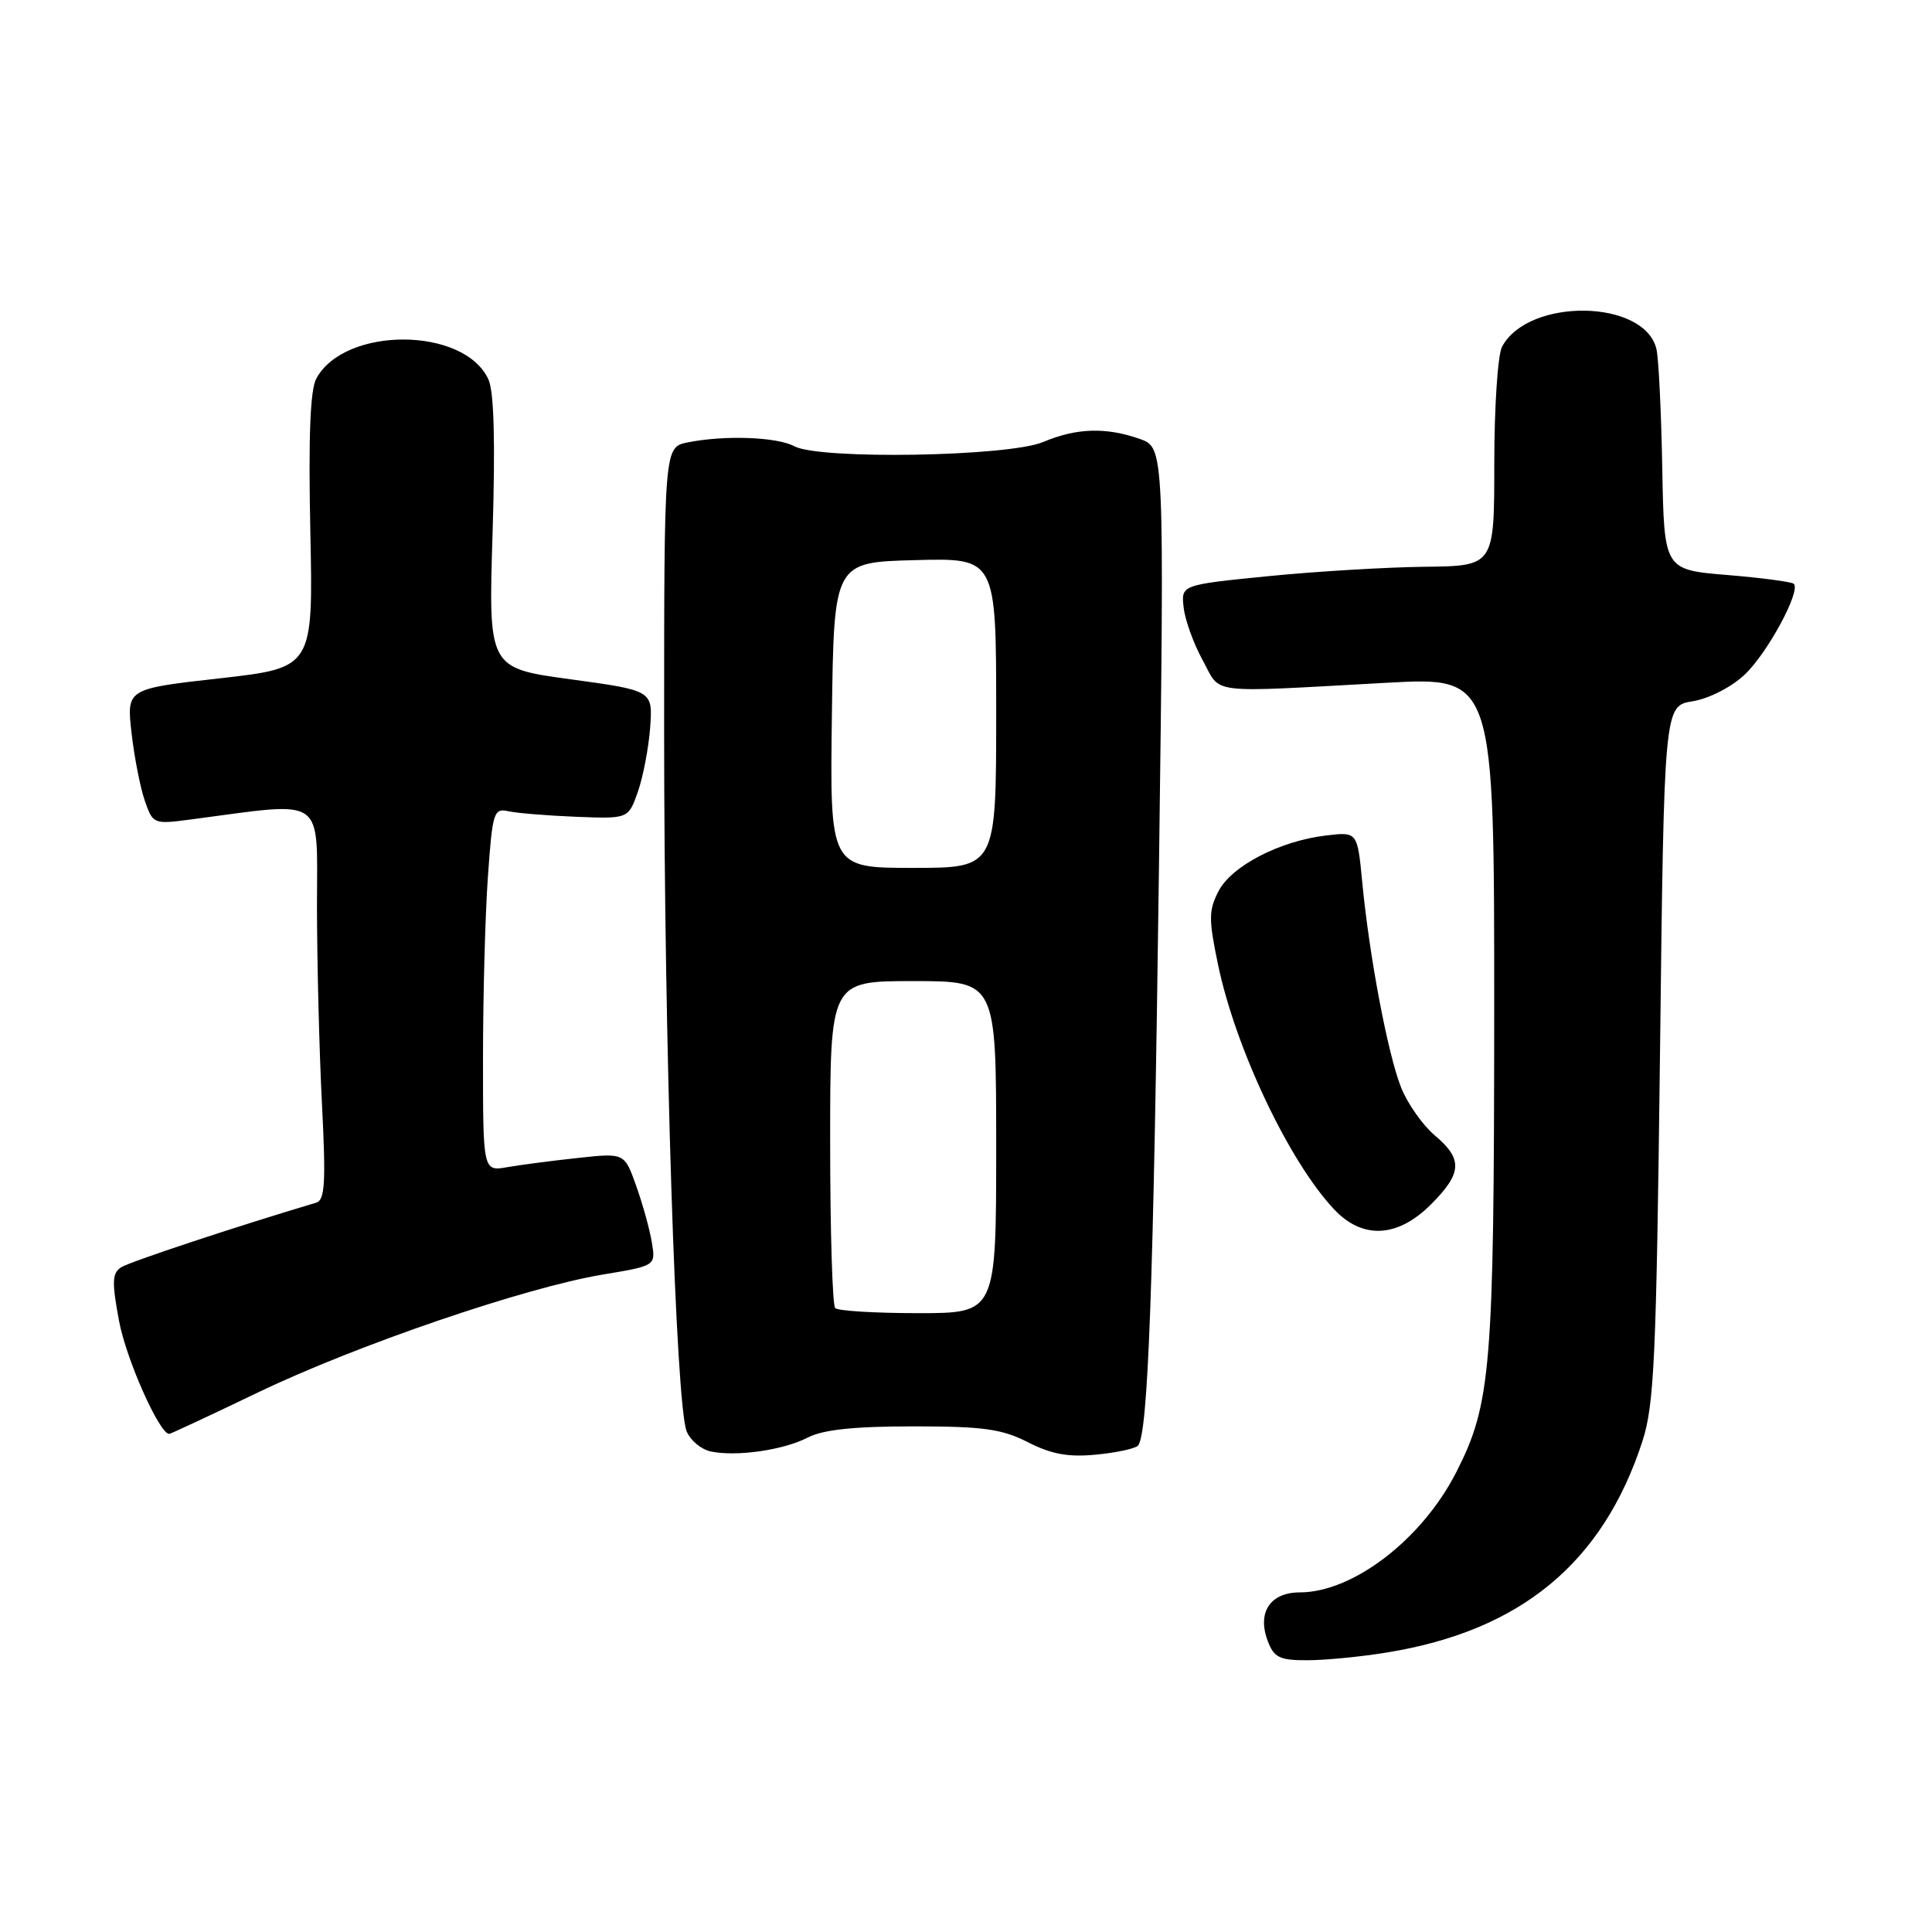 <?xml version="1.0" encoding="UTF-8" standalone="no"?>
<!DOCTYPE svg PUBLIC "-//W3C//DTD SVG 1.1//EN" "http://www.w3.org/Graphics/SVG/1.1/DTD/svg11.dtd" >
<svg xmlns="http://www.w3.org/2000/svg" xmlns:xlink="http://www.w3.org/1999/xlink" version="1.1" viewBox="0 0 256 256">
 <g >
 <path fill="currentColor"
d=" M 183.79 218.96 C 201.50 216.09 212.38 207.09 217.62 191.00 C 219.20 186.15 219.47 180.03 219.96 139.52 C 220.50 93.53 220.50 93.53 224.29 92.92 C 226.45 92.57 229.40 91.06 231.17 89.40 C 234.17 86.59 238.65 78.32 237.69 77.36 C 237.43 77.10 233.46 76.57 228.86 76.19 C 220.50 75.50 220.50 75.50 220.26 62.00 C 220.12 54.58 219.78 47.50 219.49 46.27 C 217.95 39.64 202.53 39.40 199.03 45.94 C 198.46 47.00 198.00 53.97 198.00 61.43 C 198.00 75.00 198.00 75.00 188.75 75.10 C 183.66 75.16 174.32 75.72 168.00 76.35 C 156.50 77.50 156.50 77.50 156.84 80.50 C 157.02 82.15 158.16 85.30 159.37 87.50 C 161.87 92.07 159.59 91.79 183.75 90.47 C 198.00 89.69 198.00 89.69 197.99 134.10 C 197.97 181.27 197.58 186.03 192.96 195.08 C 188.42 203.98 179.28 211.00 172.22 211.00 C 168.31 211.00 166.55 213.67 167.98 217.43 C 168.81 219.64 169.55 220.00 173.23 219.99 C 175.58 219.99 180.33 219.53 183.79 218.96 Z  M 107.06 190.47 C 109.06 189.44 113.18 189.00 120.99 189.00 C 130.30 189.00 132.74 189.34 136.22 191.11 C 139.32 192.69 141.56 193.10 145.20 192.75 C 147.86 192.50 150.37 191.96 150.77 191.57 C 152.13 190.22 152.84 170.65 153.57 114.90 C 154.29 59.30 154.29 59.30 151.00 58.15 C 146.50 56.58 142.63 56.71 138.22 58.57 C 133.64 60.50 108.60 60.93 105.25 59.13 C 102.93 57.89 96.03 57.64 91.12 58.62 C 88.00 59.25 88.00 59.25 88.00 96.87 C 88.00 137.90 89.55 186.22 90.99 189.67 C 91.48 190.87 92.92 192.06 94.19 192.33 C 97.61 193.04 103.82 192.15 107.06 190.47 Z  M 34.16 184.52 C 47.21 178.24 69.63 170.58 79.90 168.88 C 86.89 167.72 86.89 167.72 86.37 164.61 C 86.09 162.90 85.16 159.54 84.30 157.14 C 82.75 152.77 82.75 152.77 76.62 153.43 C 73.26 153.79 69.04 154.34 67.25 154.65 C 64.00 155.22 64.00 155.22 64.00 140.26 C 64.00 132.04 64.29 121.20 64.65 116.17 C 65.26 107.56 65.42 107.06 67.40 107.50 C 68.55 107.75 72.60 108.08 76.38 108.23 C 83.26 108.50 83.26 108.50 84.53 104.89 C 85.22 102.91 85.95 99.09 86.15 96.39 C 86.50 91.50 86.50 91.50 75.61 90.01 C 64.71 88.53 64.71 88.53 65.27 70.62 C 65.64 58.53 65.46 51.91 64.72 50.28 C 61.52 43.27 45.63 43.21 41.90 50.19 C 41.10 51.69 40.86 57.95 41.12 70.42 C 41.50 88.48 41.50 88.48 29.14 89.88 C 16.77 91.27 16.77 91.27 17.43 97.13 C 17.80 100.35 18.59 104.39 19.19 106.11 C 20.27 109.21 20.34 109.24 25.39 108.57 C 43.37 106.20 42.00 105.25 42.00 120.11 C 42.01 127.48 42.30 139.23 42.66 146.22 C 43.19 156.68 43.06 159.02 41.90 159.36 C 31.36 162.50 17.19 167.19 16.06 167.92 C 14.85 168.70 14.81 169.85 15.77 175.01 C 16.70 180.06 21.12 190.00 22.42 190.00 C 22.60 190.00 27.89 187.53 34.16 184.52 Z  M 189.60 159.60 C 193.75 155.45 193.86 153.59 190.11 150.44 C 188.52 149.10 186.52 146.26 185.66 144.12 C 183.90 139.71 181.44 126.73 180.50 116.85 C 179.86 110.21 179.86 110.21 175.68 110.71 C 169.56 111.44 163.18 114.75 161.46 118.09 C 160.15 120.61 160.14 121.81 161.39 127.79 C 163.71 138.94 170.83 153.94 176.78 160.25 C 180.55 164.25 185.18 164.02 189.60 159.60 Z  M 110.67 173.33 C 110.30 172.97 110.00 163.07 110.00 151.33 C 110.00 130.00 110.00 130.00 121.00 130.00 C 132.00 130.00 132.00 130.00 132.00 152.00 C 132.00 174.00 132.00 174.00 121.67 174.00 C 115.98 174.00 111.03 173.70 110.67 173.33 Z  M 110.23 94.75 C 110.50 74.50 110.50 74.50 121.25 74.22 C 132.00 73.93 132.00 73.93 132.00 94.47 C 132.00 115.00 132.00 115.00 120.98 115.00 C 109.96 115.00 109.96 115.00 110.23 94.75 Z "/>
</g>
</svg>